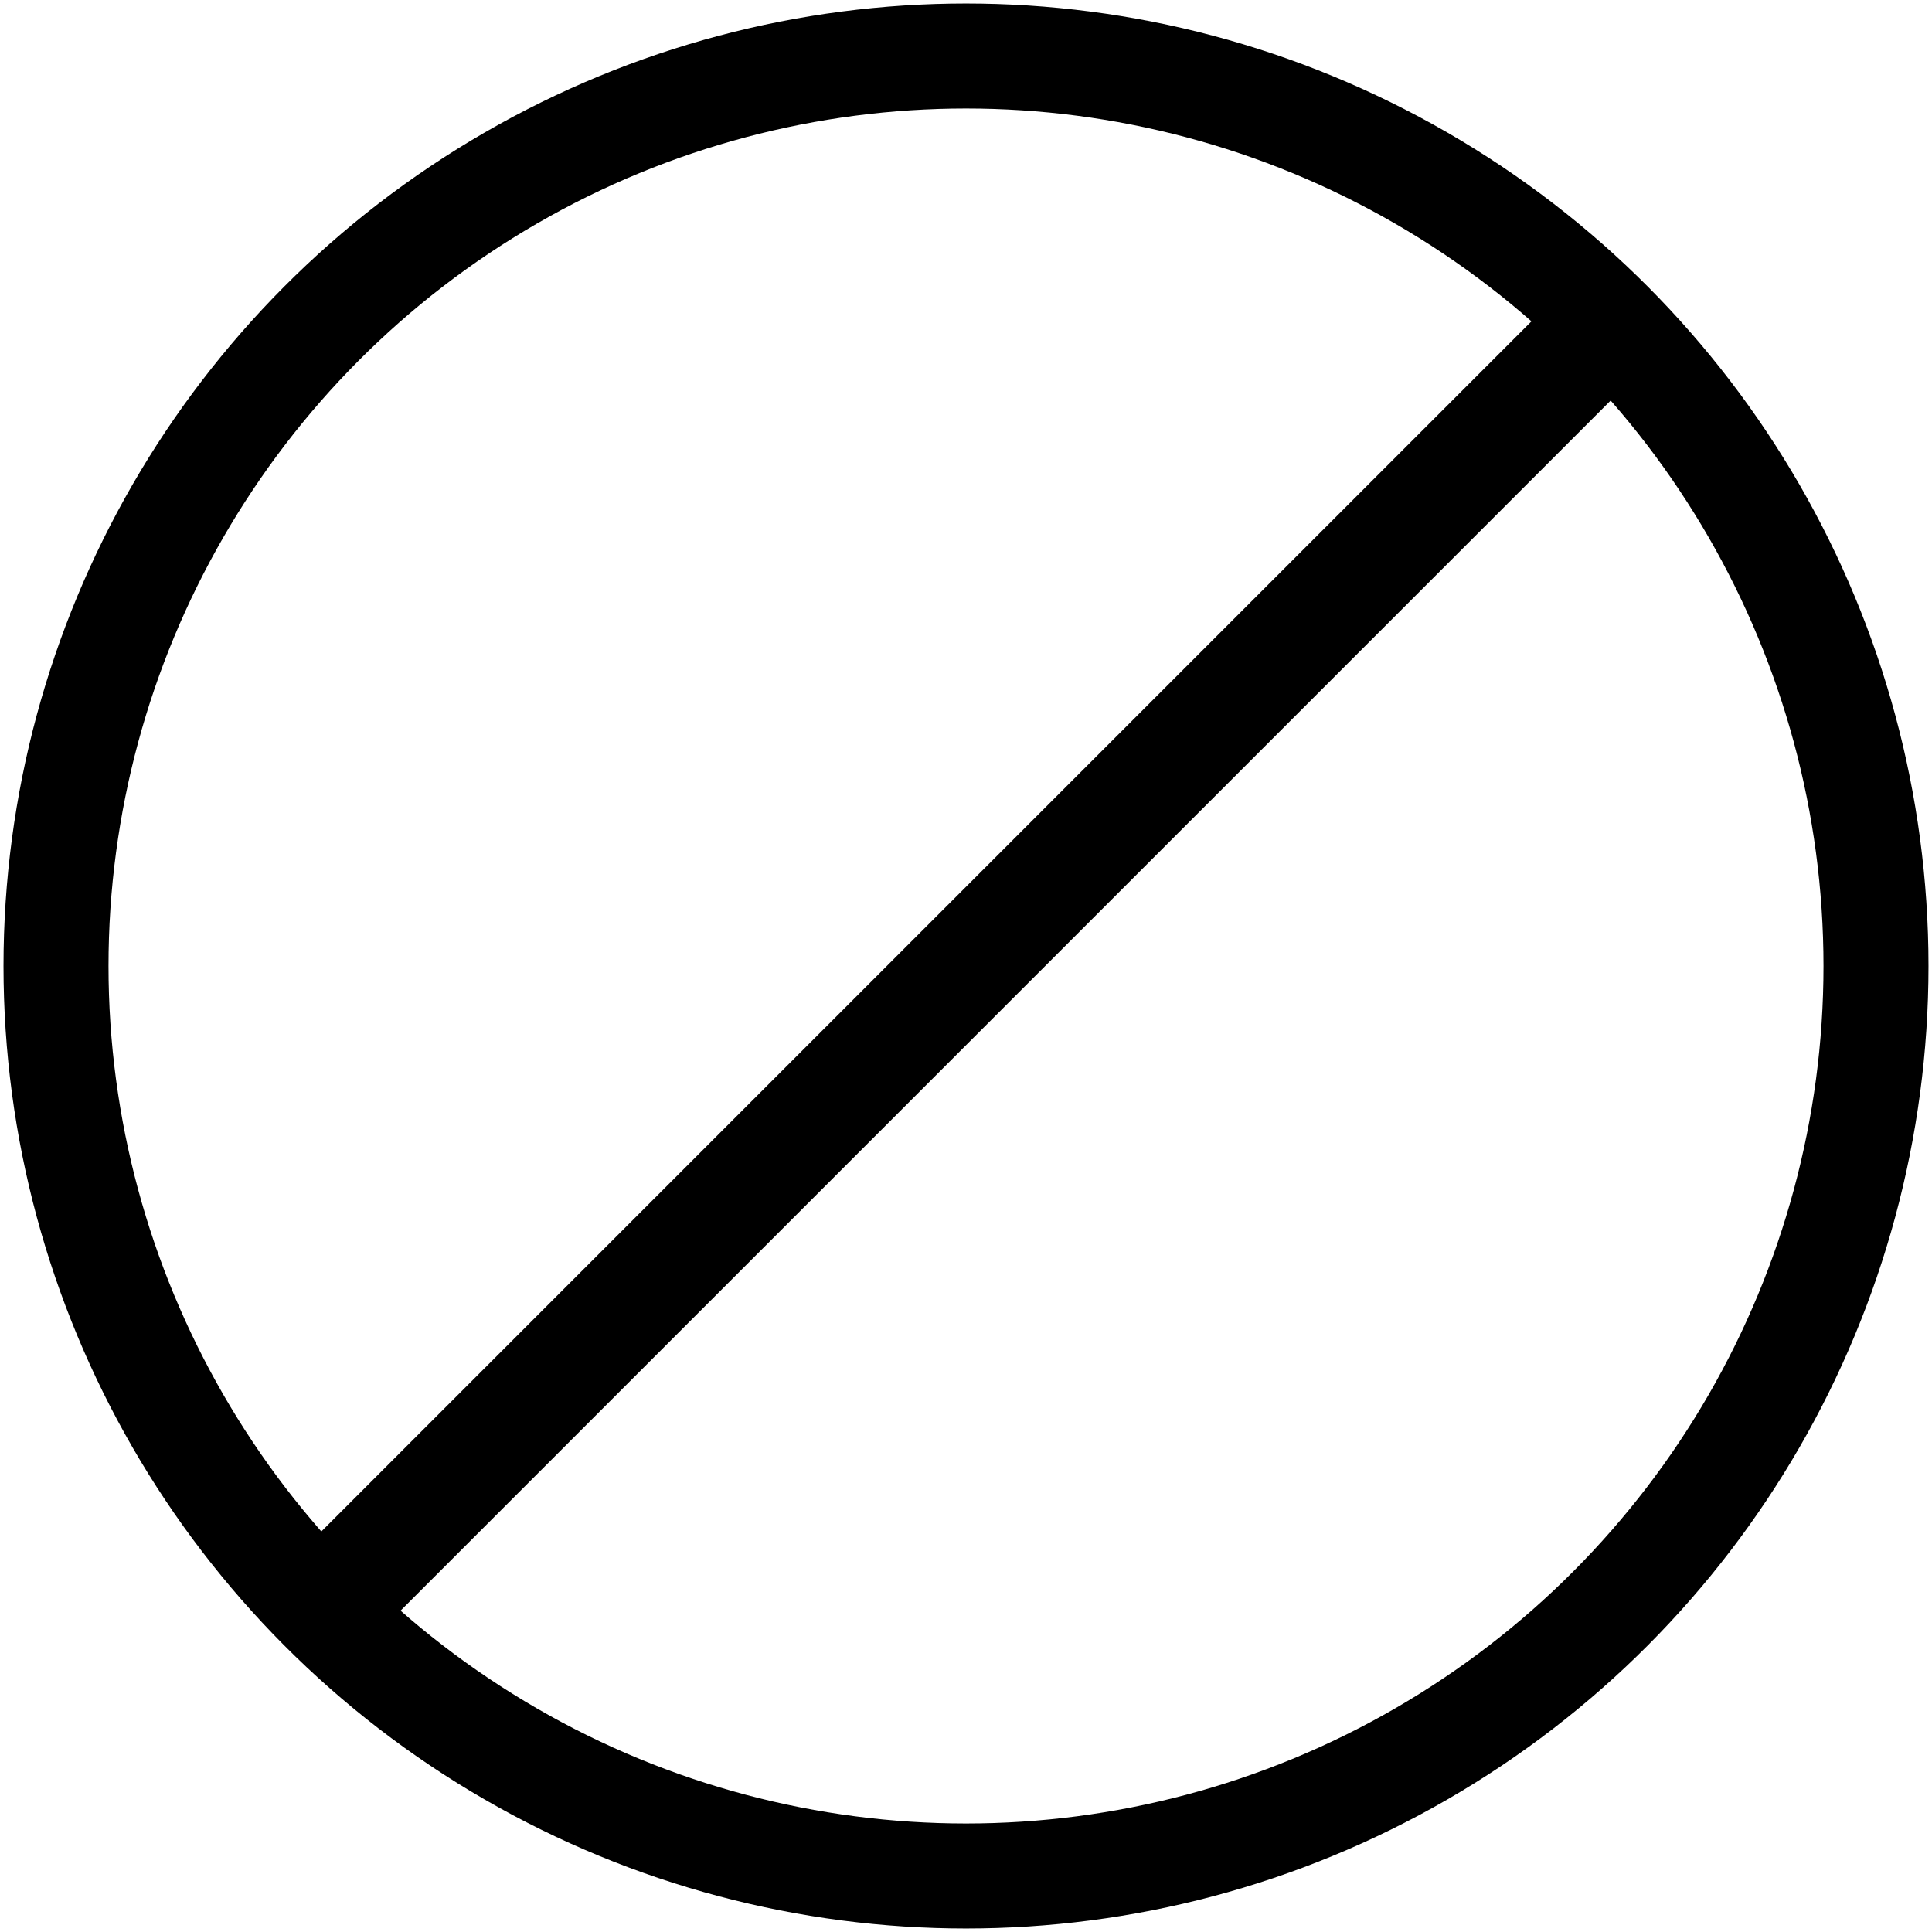<svg xmlns="http://www.w3.org/2000/svg" viewBox="0 0 138 138">
	<circle fill="none" stroke="currentColor" stroke-width="7.5" cx="69" cy="69" r="65"/>
	<line stroke="currentColor" stroke-width="8" x1="116" y1="22" x2="22" y2="116"/>
</svg>